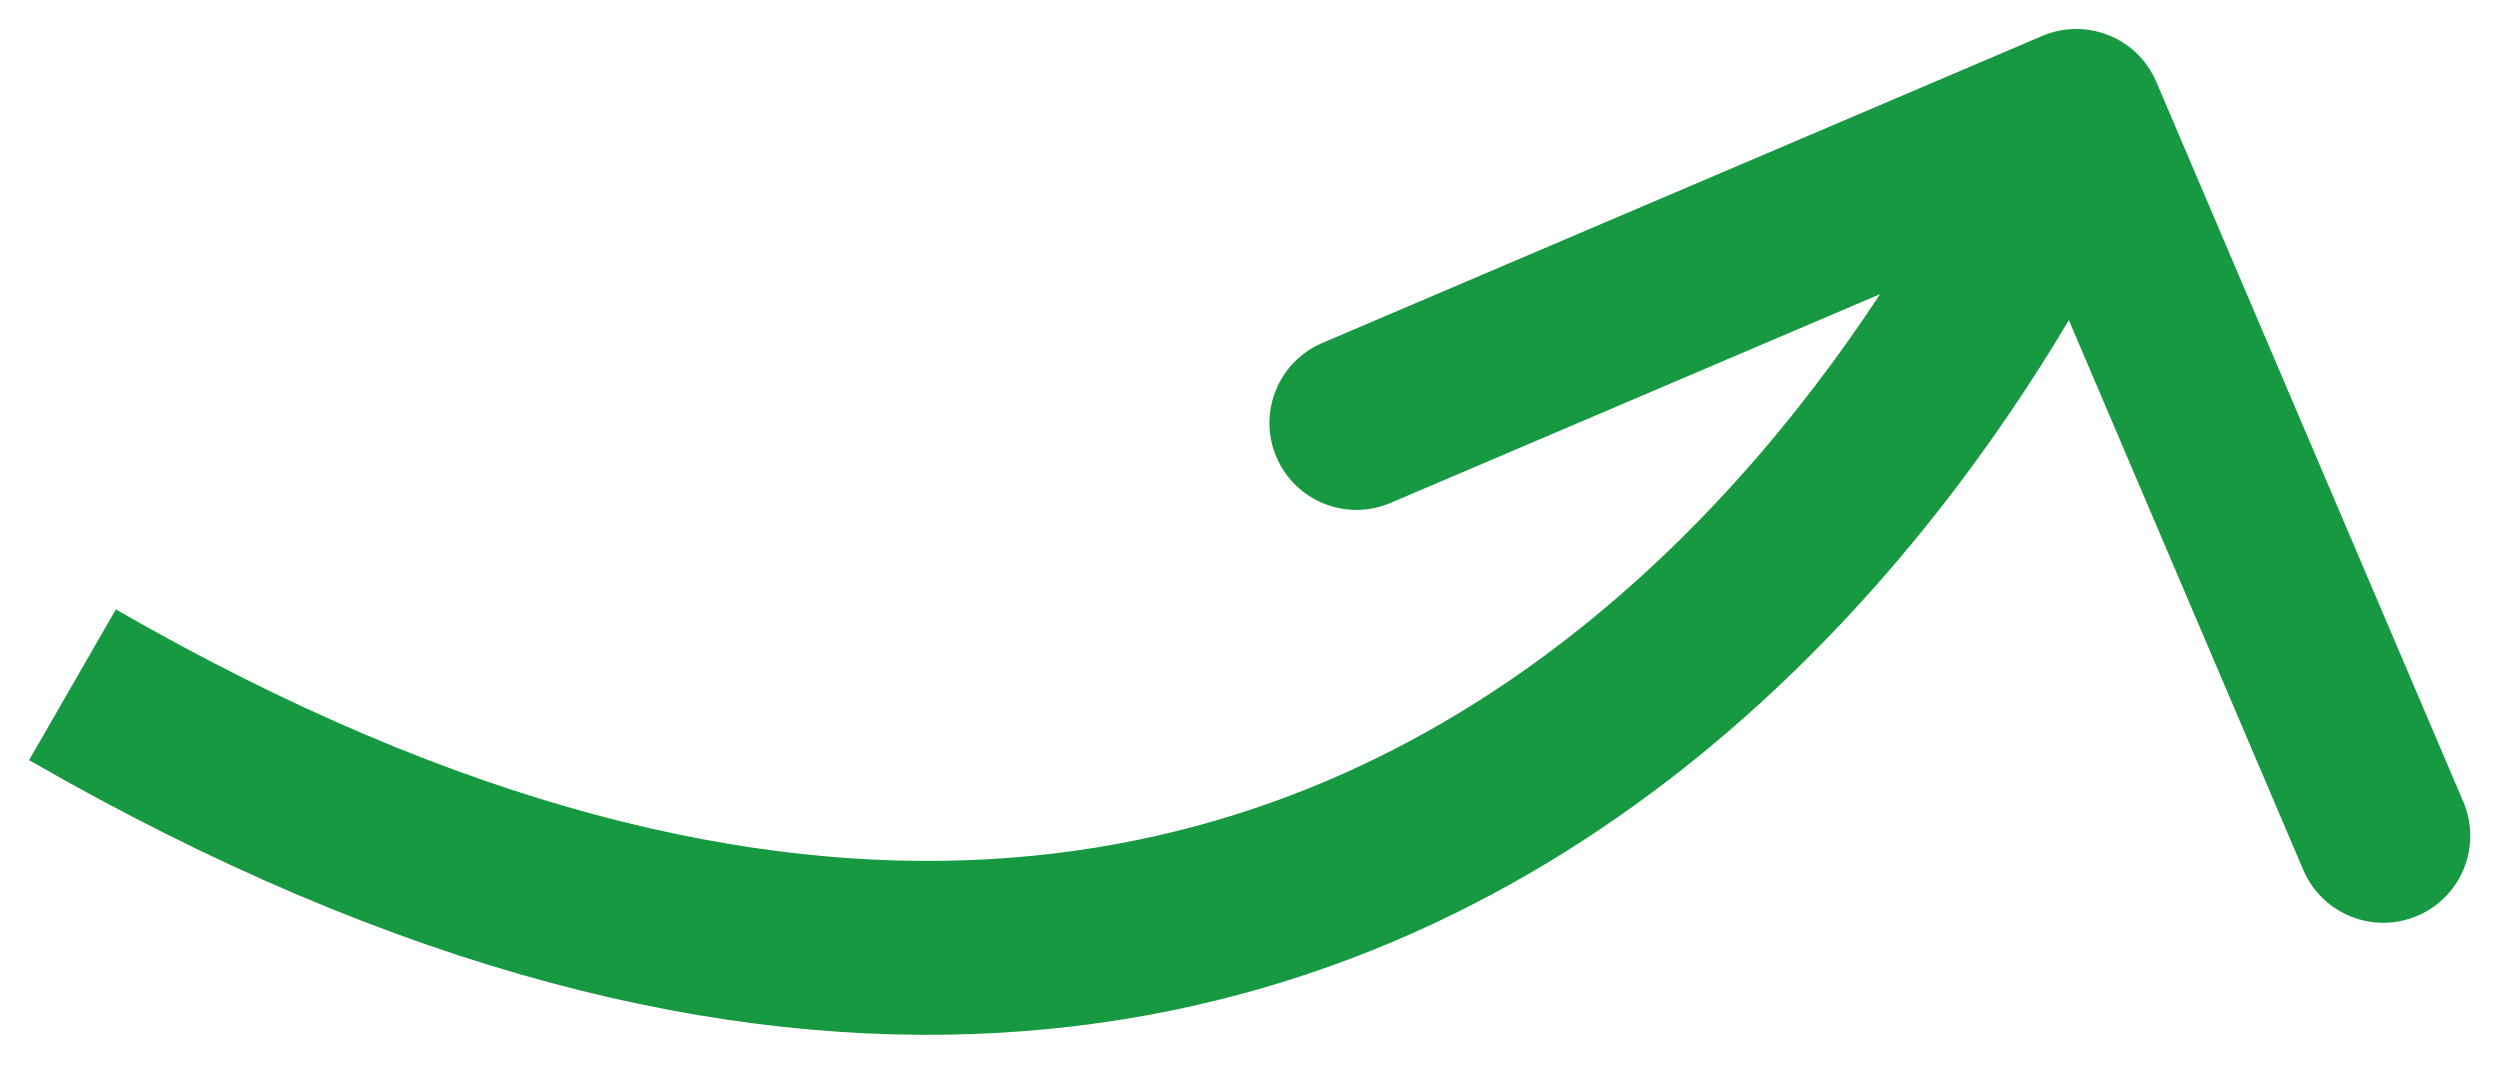 <svg width="345" height="147" viewBox="0 0 345 147" fill="none" xmlns="http://www.w3.org/2000/svg">
<g filter="url(#filter0_d_95_21)">
<path d="M297.567 7.293C294.967 1.197 287.918 -1.638 281.822 0.962L182.478 43.328C176.382 45.927 173.547 52.977 176.147 59.073C178.747 65.169 185.796 68.004 191.893 65.404L280.198 27.745L317.856 116.051C320.456 122.147 327.506 124.982 333.602 122.382C339.698 119.782 342.533 112.733 339.933 106.636L297.567 7.293ZM4.012 100.9C55.316 130.438 99.76 140.681 137.802 138.532C175.873 136.382 206.476 121.88 230.16 103.721C253.745 85.638 270.548 63.883 281.416 46.817C286.87 38.252 290.884 30.782 293.553 25.409C294.888 22.72 295.891 20.549 296.571 19.021C296.912 18.256 297.172 17.652 297.353 17.223C297.444 17.008 297.515 16.838 297.566 16.713C297.592 16.65 297.613 16.599 297.629 16.56C297.637 16.54 297.644 16.523 297.65 16.509C297.652 16.502 297.656 16.494 297.657 16.491C297.66 16.483 297.663 16.477 286.529 12C275.395 7.523 275.397 7.518 275.399 7.514C275.399 7.513 275.401 7.509 275.401 7.508C275.402 7.506 275.402 7.507 275.4 7.511C275.397 7.518 275.39 7.537 275.378 7.566C275.353 7.626 275.31 7.731 275.247 7.878C275.123 8.172 274.923 8.638 274.646 9.259C274.093 10.502 273.233 12.367 272.058 14.732C269.706 19.468 266.102 26.183 261.172 33.926C251.271 49.473 236.239 68.817 215.557 84.675C194.973 100.457 168.875 112.739 136.449 114.57C103.994 116.403 64.142 107.826 15.988 80.101L4.012 100.9Z" fill="#169941"/>
</g>
<defs>
<filter id="filter0_d_95_21" x="0.012" y="-0.003" width="344.885" height="146.81" filterUnits="userSpaceOnUse" color-interpolation-filters="sRGB">
<feFlood flood-opacity="0" result="BackgroundImageFix"/>
<feColorMatrix in="SourceAlpha" type="matrix" values="0 0 0 0 0 0 0 0 0 0 0 0 0 0 0 0 0 0 127 0" result="hardAlpha"/>
<feOffset dy="4"/>
<feGaussianBlur stdDeviation="2"/>
<feComposite in2="hardAlpha" operator="out"/>
<feColorMatrix type="matrix" values="0 0 0 0 0 0 0 0 0 0 0 0 0 0 0 0 0 0 0.25 0"/>
<feBlend mode="normal" in2="BackgroundImageFix" result="effect1_dropShadow_95_21"/>
<feBlend mode="normal" in="SourceGraphic" in2="effect1_dropShadow_95_21" result="shape"/>
</filter>
</defs>
</svg>

